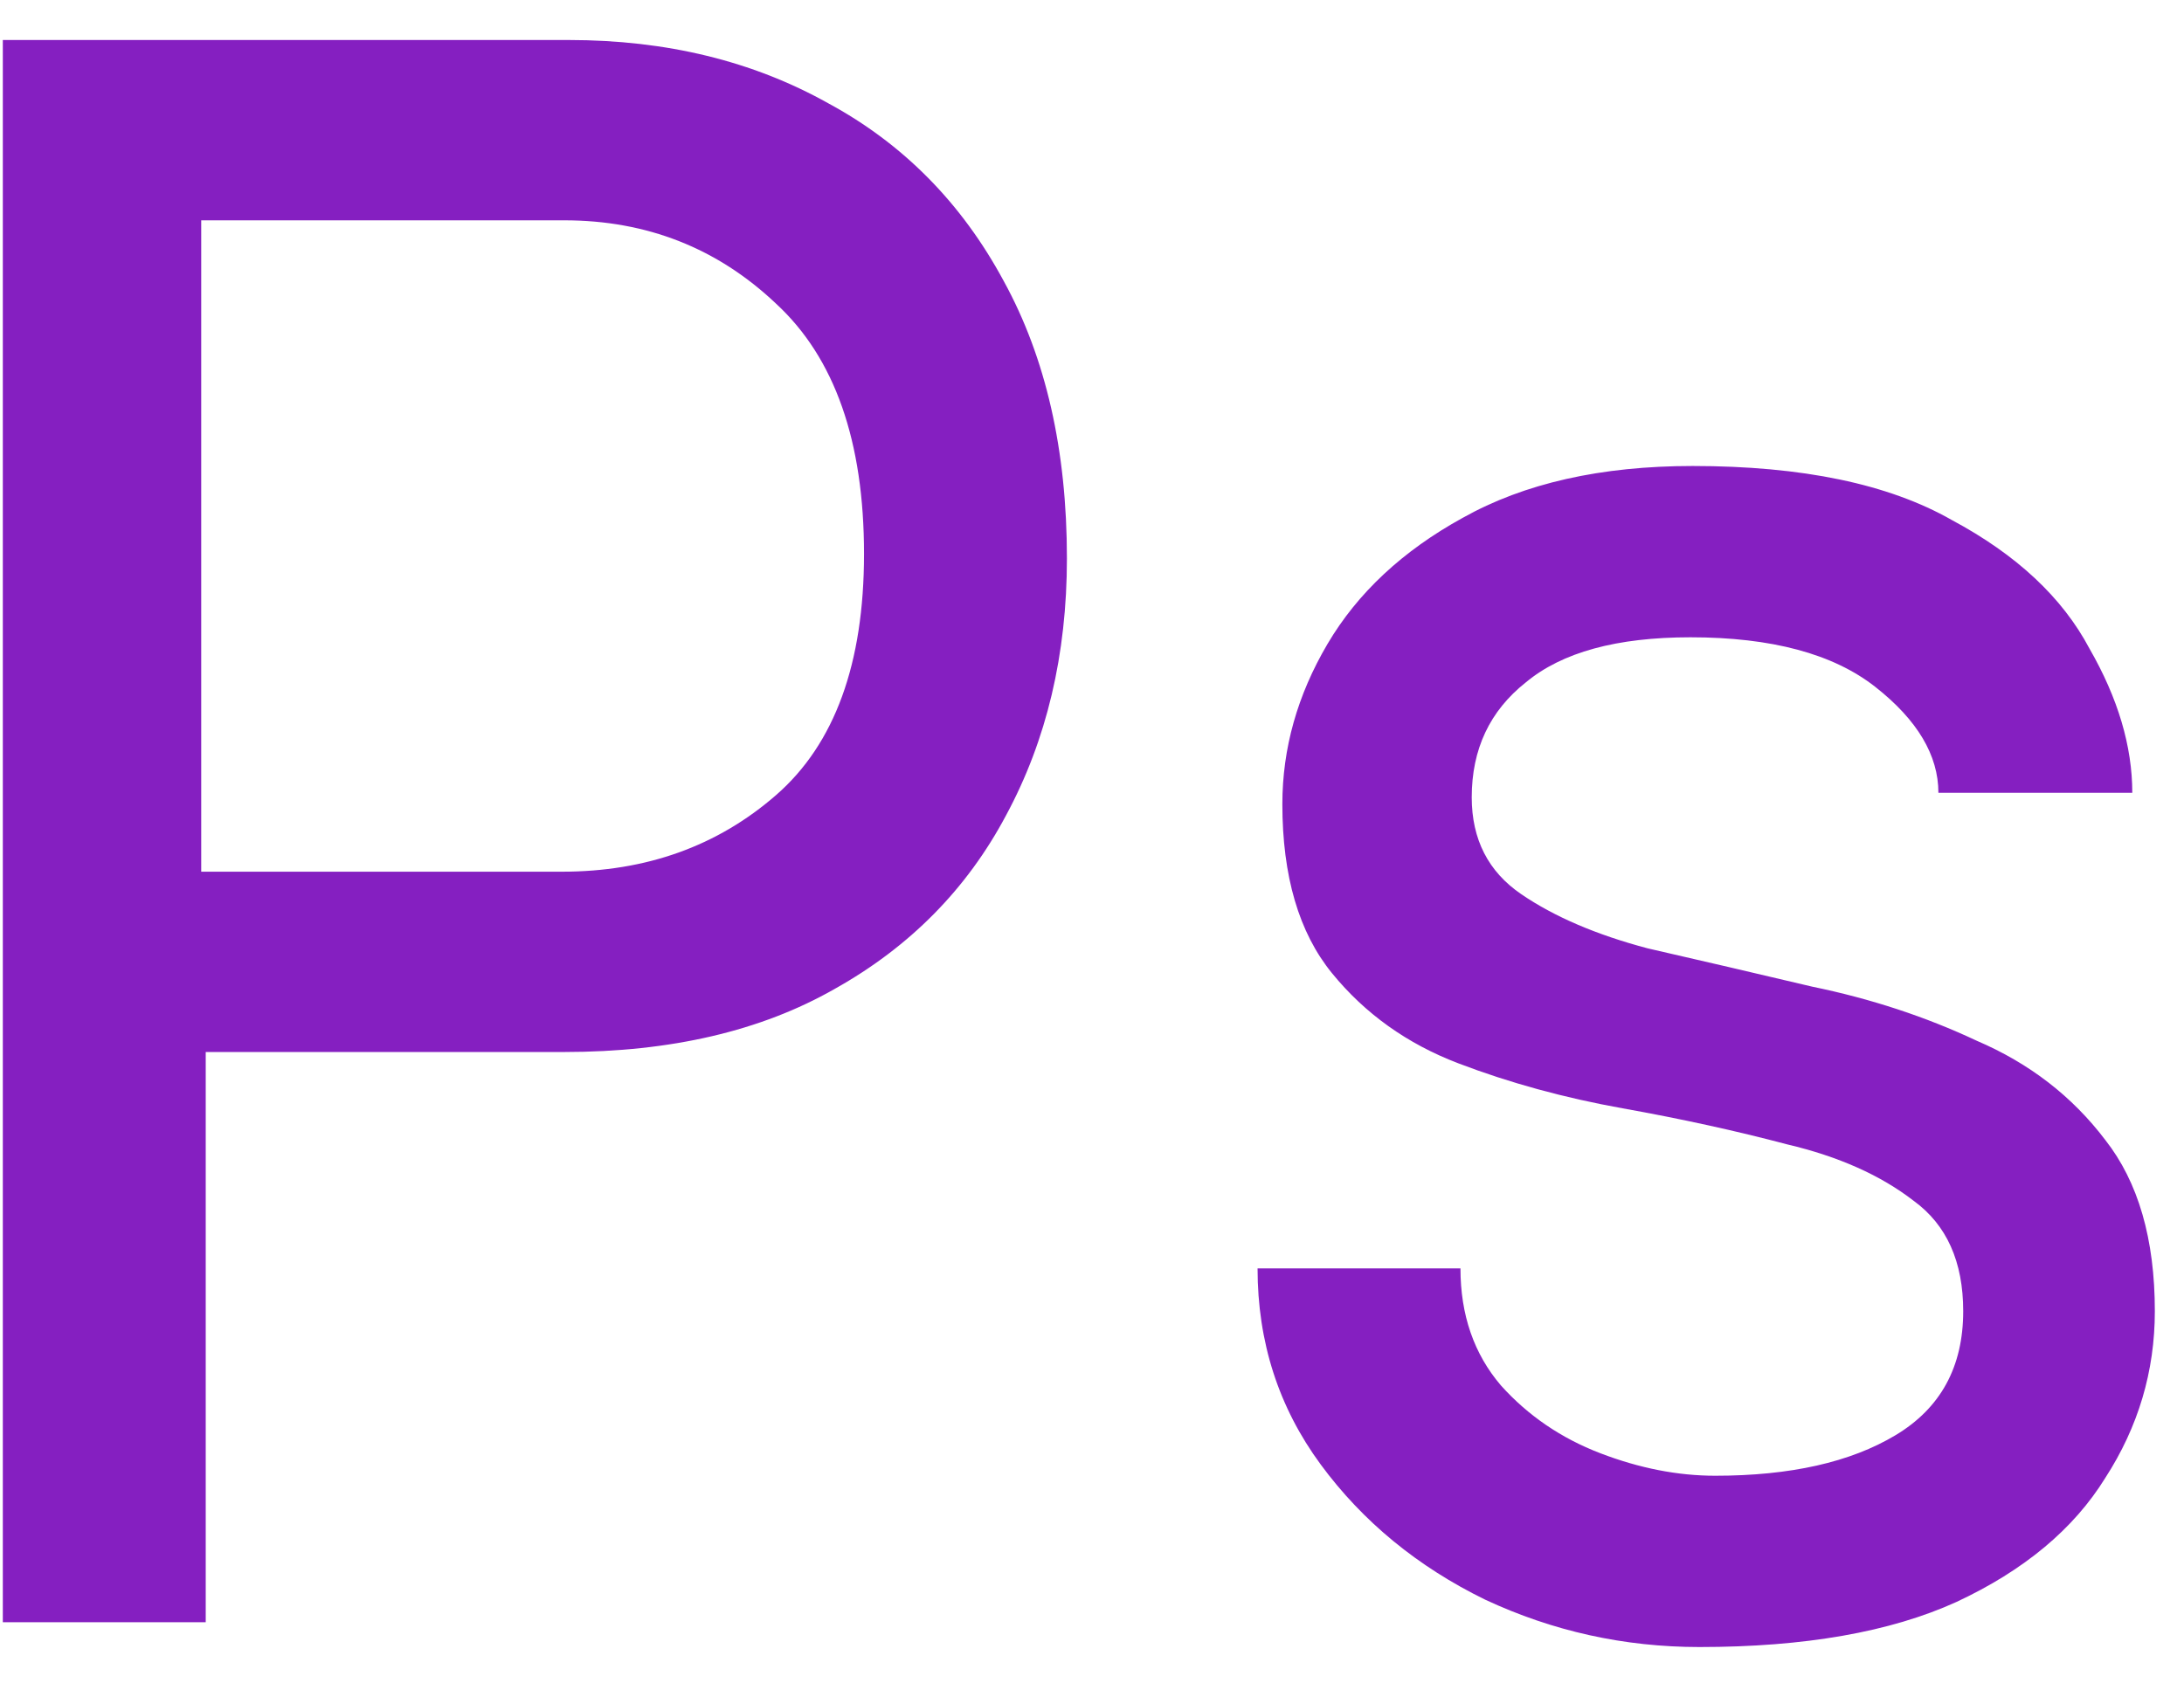 <svg width="31" height="24" viewBox="0 0 31 24" fill="none" xmlns="http://www.w3.org/2000/svg">
<path d="M0.04 23.032V0.568H8.072C9.459 0.568 10.685 0.867 11.752 1.464C12.819 2.04 13.651 2.883 14.248 3.992C14.845 5.08 15.144 6.392 15.144 7.928C15.144 9.293 14.856 10.509 14.28 11.576C13.725 12.621 12.915 13.443 11.848 14.04C10.803 14.637 9.523 14.936 8.008 14.936H2.92V23.032H0.04ZM2.856 12.376H7.976C9.171 12.376 10.184 12.013 11.016 11.288C11.848 10.563 12.264 9.421 12.264 7.864C12.264 6.264 11.848 5.08 11.016 4.312C10.184 3.523 9.181 3.128 8.008 3.128H2.856V12.376ZM24.122 23.384C23.055 23.384 22.042 23.16 21.082 22.712C20.122 22.243 19.343 21.603 18.746 20.792C18.149 19.981 17.85 19.053 17.85 18.008H20.73C20.73 18.669 20.922 19.224 21.306 19.672C21.69 20.099 22.159 20.419 22.714 20.632C23.269 20.845 23.813 20.952 24.346 20.952C25.413 20.952 26.266 20.76 26.906 20.376C27.546 19.992 27.866 19.405 27.866 18.616C27.866 17.912 27.631 17.389 27.162 17.048C26.693 16.685 26.095 16.419 25.37 16.248C24.645 16.056 23.866 15.885 23.034 15.736C22.202 15.587 21.423 15.373 20.698 15.096C19.973 14.819 19.375 14.392 18.906 13.816C18.437 13.24 18.202 12.44 18.202 11.416C18.202 10.627 18.415 9.869 18.842 9.144C19.269 8.419 19.909 7.821 20.762 7.352C21.637 6.861 22.725 6.616 24.026 6.616C25.583 6.616 26.81 6.872 27.706 7.384C28.623 7.875 29.274 8.483 29.658 9.208C30.063 9.912 30.266 10.595 30.266 11.256H27.514C27.514 10.723 27.215 10.221 26.618 9.752C26.021 9.283 25.146 9.048 23.994 9.048C22.949 9.048 22.17 9.261 21.658 9.688C21.146 10.093 20.89 10.637 20.89 11.32C20.89 11.917 21.125 12.376 21.594 12.696C22.063 13.016 22.661 13.272 23.386 13.464C24.133 13.635 24.911 13.816 25.722 14.008C26.554 14.179 27.333 14.435 28.058 14.776C28.805 15.096 29.413 15.565 29.882 16.184C30.351 16.781 30.586 17.592 30.586 18.616C30.586 19.469 30.351 20.259 29.882 20.984C29.434 21.709 28.73 22.296 27.77 22.744C26.831 23.171 25.615 23.384 24.122 23.384Z" fill="#851FC1"/>
</svg>
